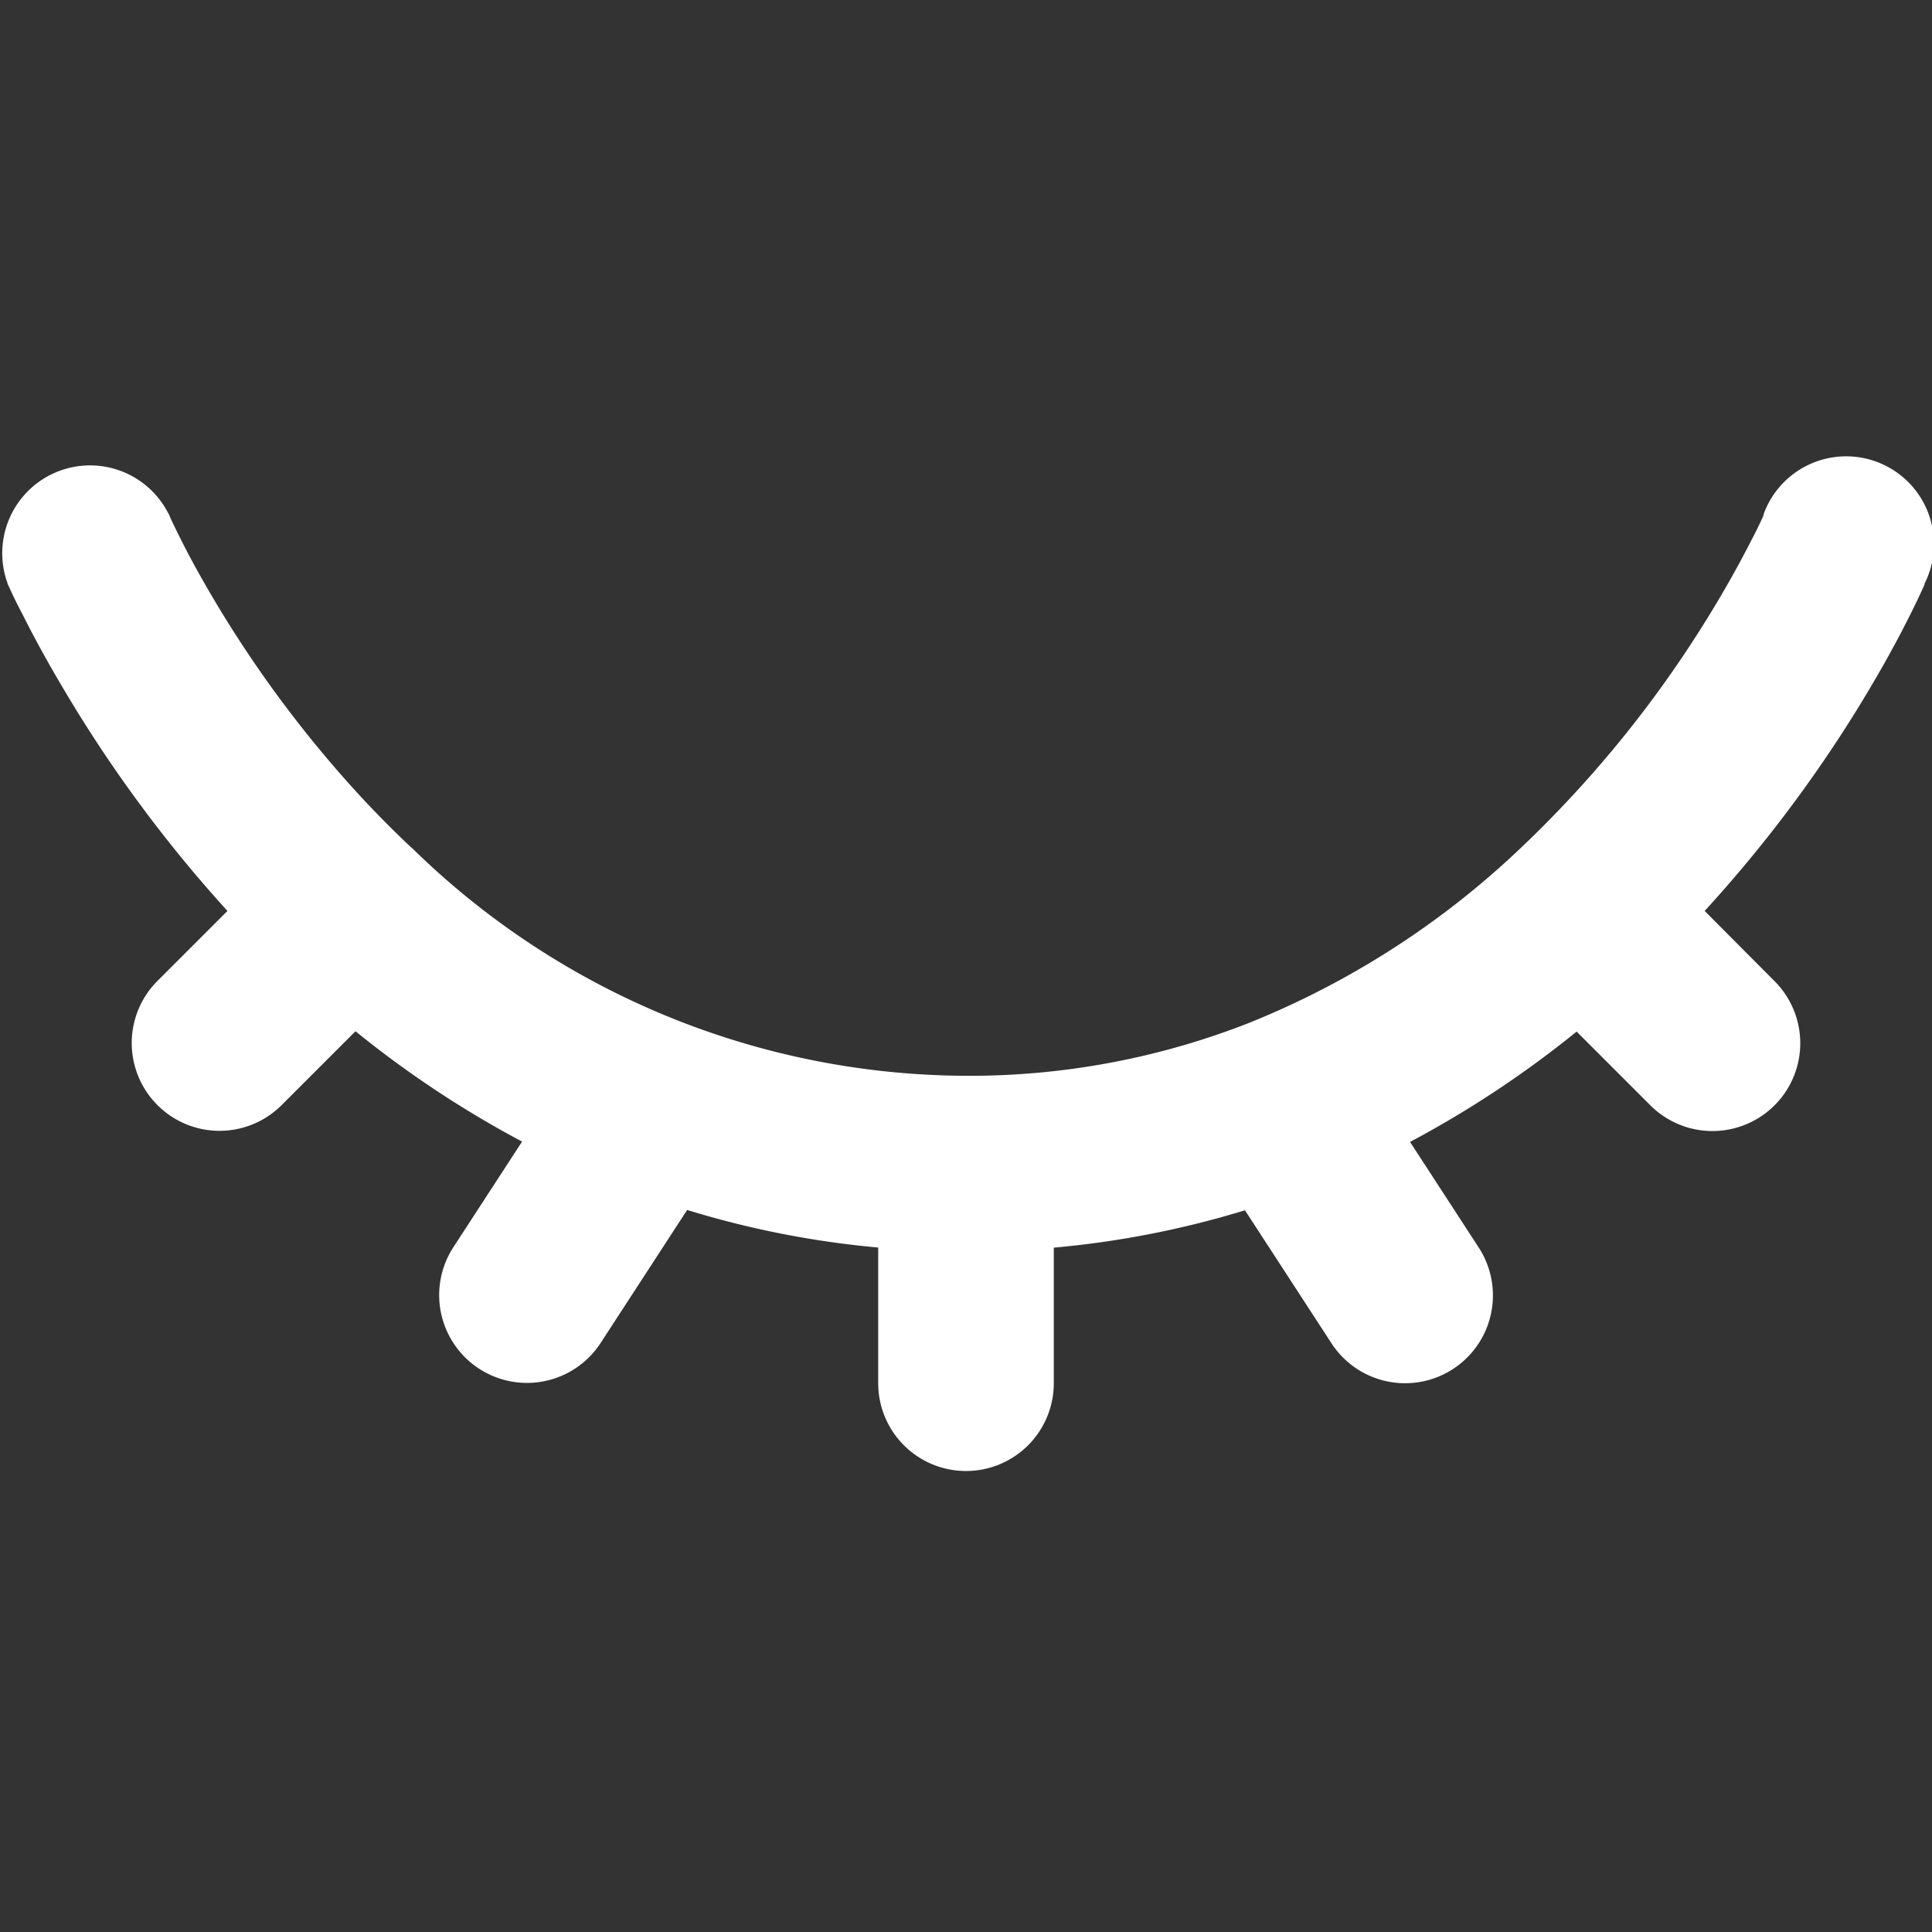 <svg xmlns="http://www.w3.org/2000/svg" xmlns:xlink="http://www.w3.org/1999/xlink" width="18" height="18" viewBox="0 0 18 18">
  <rect x="0" y="0" width="18" height="18" fill="#333333" stroke="none"/>
  <defs>
    <clipPath id="clip-path">
      <rect id="Rectangle_2379" data-name="Rectangle 2379" width="18" height="18" transform="translate(614 265)" fill="#fff" stroke="#707070" stroke-width="1"/>
    </clipPath>
  </defs>
  <g id="Mask_Group_113" data-name="Mask Group 113" transform="translate(-614 -265)" clip-path="url(#clip-path)">
    <g id="eye-closed-svgrepo-com" transform="translate(613.182 264.387)">
      <path id="Path_5576" data-name="Path 5576" d="M2.388,5.4a.818.818,0,0,0-1.5.646h0v.006L.9,6.076l.027.059c.023.049.056.118.1.2.086.172.214.414.385.7A12.6,12.6,0,0,0,2.937,9.1l-.652.652a.818.818,0,0,0,1.157,1.157l.688-.688a9.683,9.683,0,0,0,1.552,1.028l-.64.984a.818.818,0,0,0,1.372.892l.806-1.239a8.7,8.7,0,0,0,1.78.35V13.5a.818.818,0,0,0,.818.818V10.636A7.41,7.41,0,0,1,4.661,8.518L4.64,8.5c-.162-.153-.316-.309-.461-.465A10.954,10.954,0,0,1,2.812,6.2c-.148-.249-.257-.455-.328-.6-.035-.07-.061-.124-.077-.159L2.39,5.4Zm-1.5.646.752-.323Z" fill="#fff" fill-rule="evenodd"/>
      <path id="Path_5577" data-name="Path 5577" d="M12.453,10.144a7.129,7.129,0,0,1-2.635.492v3.682a.818.818,0,0,0,.818-.818V12.237a8.719,8.719,0,0,0,1.781-.348l.806,1.239a.818.818,0,1,0,1.372-.892l-.64-.984a9.659,9.659,0,0,0,1.552-1.028l.687.687a.818.818,0,0,0,1.157-1.157L16.7,9.1a12.575,12.575,0,0,0,1.4-1.845c.215-.346.376-.64.483-.852.054-.106.095-.191.123-.251l.033-.072.009-.021V6.052h0a.818.818,0,1,0-1.5-.645v.009l-.022.048c-.021.044-.053.112-.1.2-.089.175-.227.429-.414.73a10.68,10.68,0,0,1-1.724,2.118,8,8,0,0,1-2.535,1.632Z" fill="#fff"/>
    </g>
  </g>
</svg>
